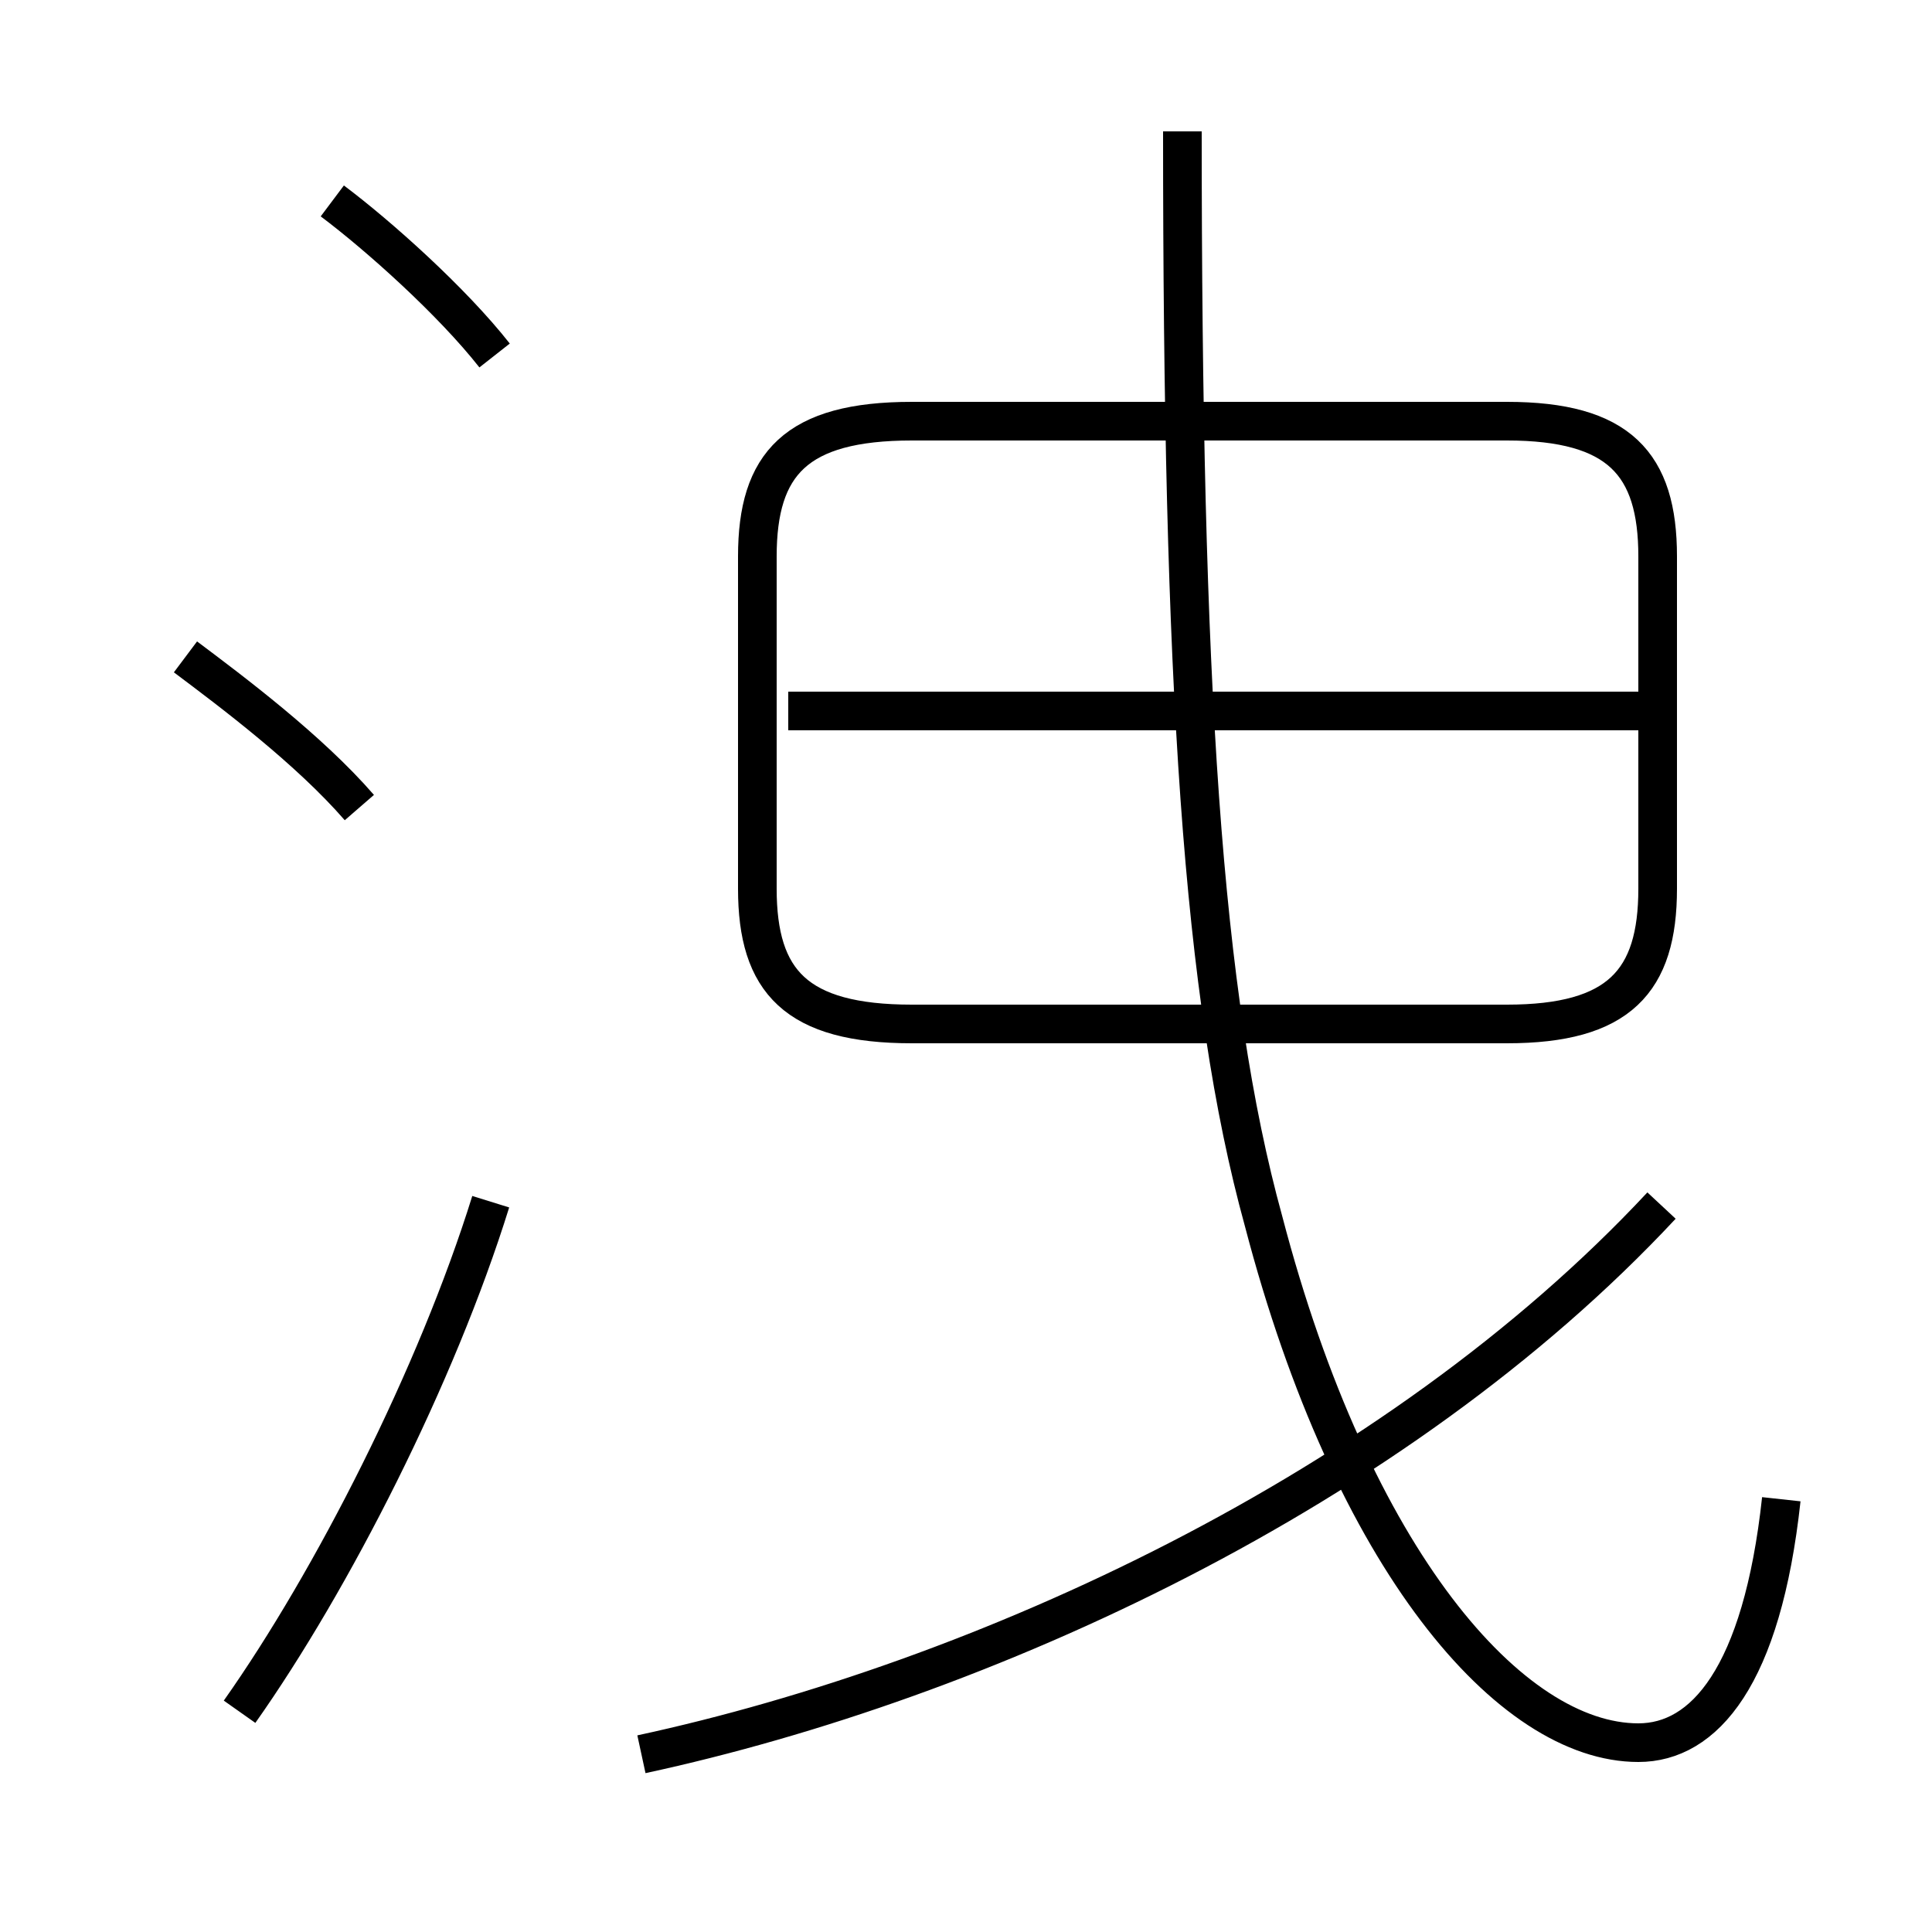 <?xml version='1.0' encoding='utf8'?>
<svg viewBox="0.0 -6.0 50.0 50.0" version="1.1" xmlns="http://www.w3.org/2000/svg">
<rect x="0.0" y="-6.0" width="50.0" height="50.0" fill="#808080" stroke="none"/>
<rect x="-1000" y="-1000" width="2000" height="2000" stroke="white" fill="white"/>
<g style="fill:white;stroke:#000000;  stroke-width:1">
<path d="M 46.1 -5.2 C 45.6 -0.6 44.1 1.1 42.4 1.1 C 39.1 1.1 35.0 -3.6 32.7 -12.4 C 31.1 -18.2 30.6 -26.4 30.6 -40.6 M 6.2 0.3 C 8.6 -3.1 11.3 -8.4 12.7 -12.9 M 9.3 -23.1 C 8.0 -24.6 6.0 -26.1 4.8 -27.0 M 16.6 1.4 C 25.4 -0.5 36.1 -5.4 43.0 -12.8 M 12.8 -34.8 C 11.7 -36.2 9.8 -37.9 8.6 -38.8 M 23.6 -17.5 L 39.0 -17.5 C 41.9 -17.5 42.9 -18.6 42.9 -21.0 L 42.9 -29.6 C 42.9 -32.0 41.9 -33.1 39.0 -33.1 L 23.6 -33.1 C 20.6 -33.1 19.6 -32.0 19.6 -29.6 L 19.6 -21.0 C 19.6 -18.6 20.6 -17.5 23.6 -17.5 Z M 20.4 -25.6 L 42.9 -25.6" transform="translate(0.0 38.0)" />
</g>
</svg>